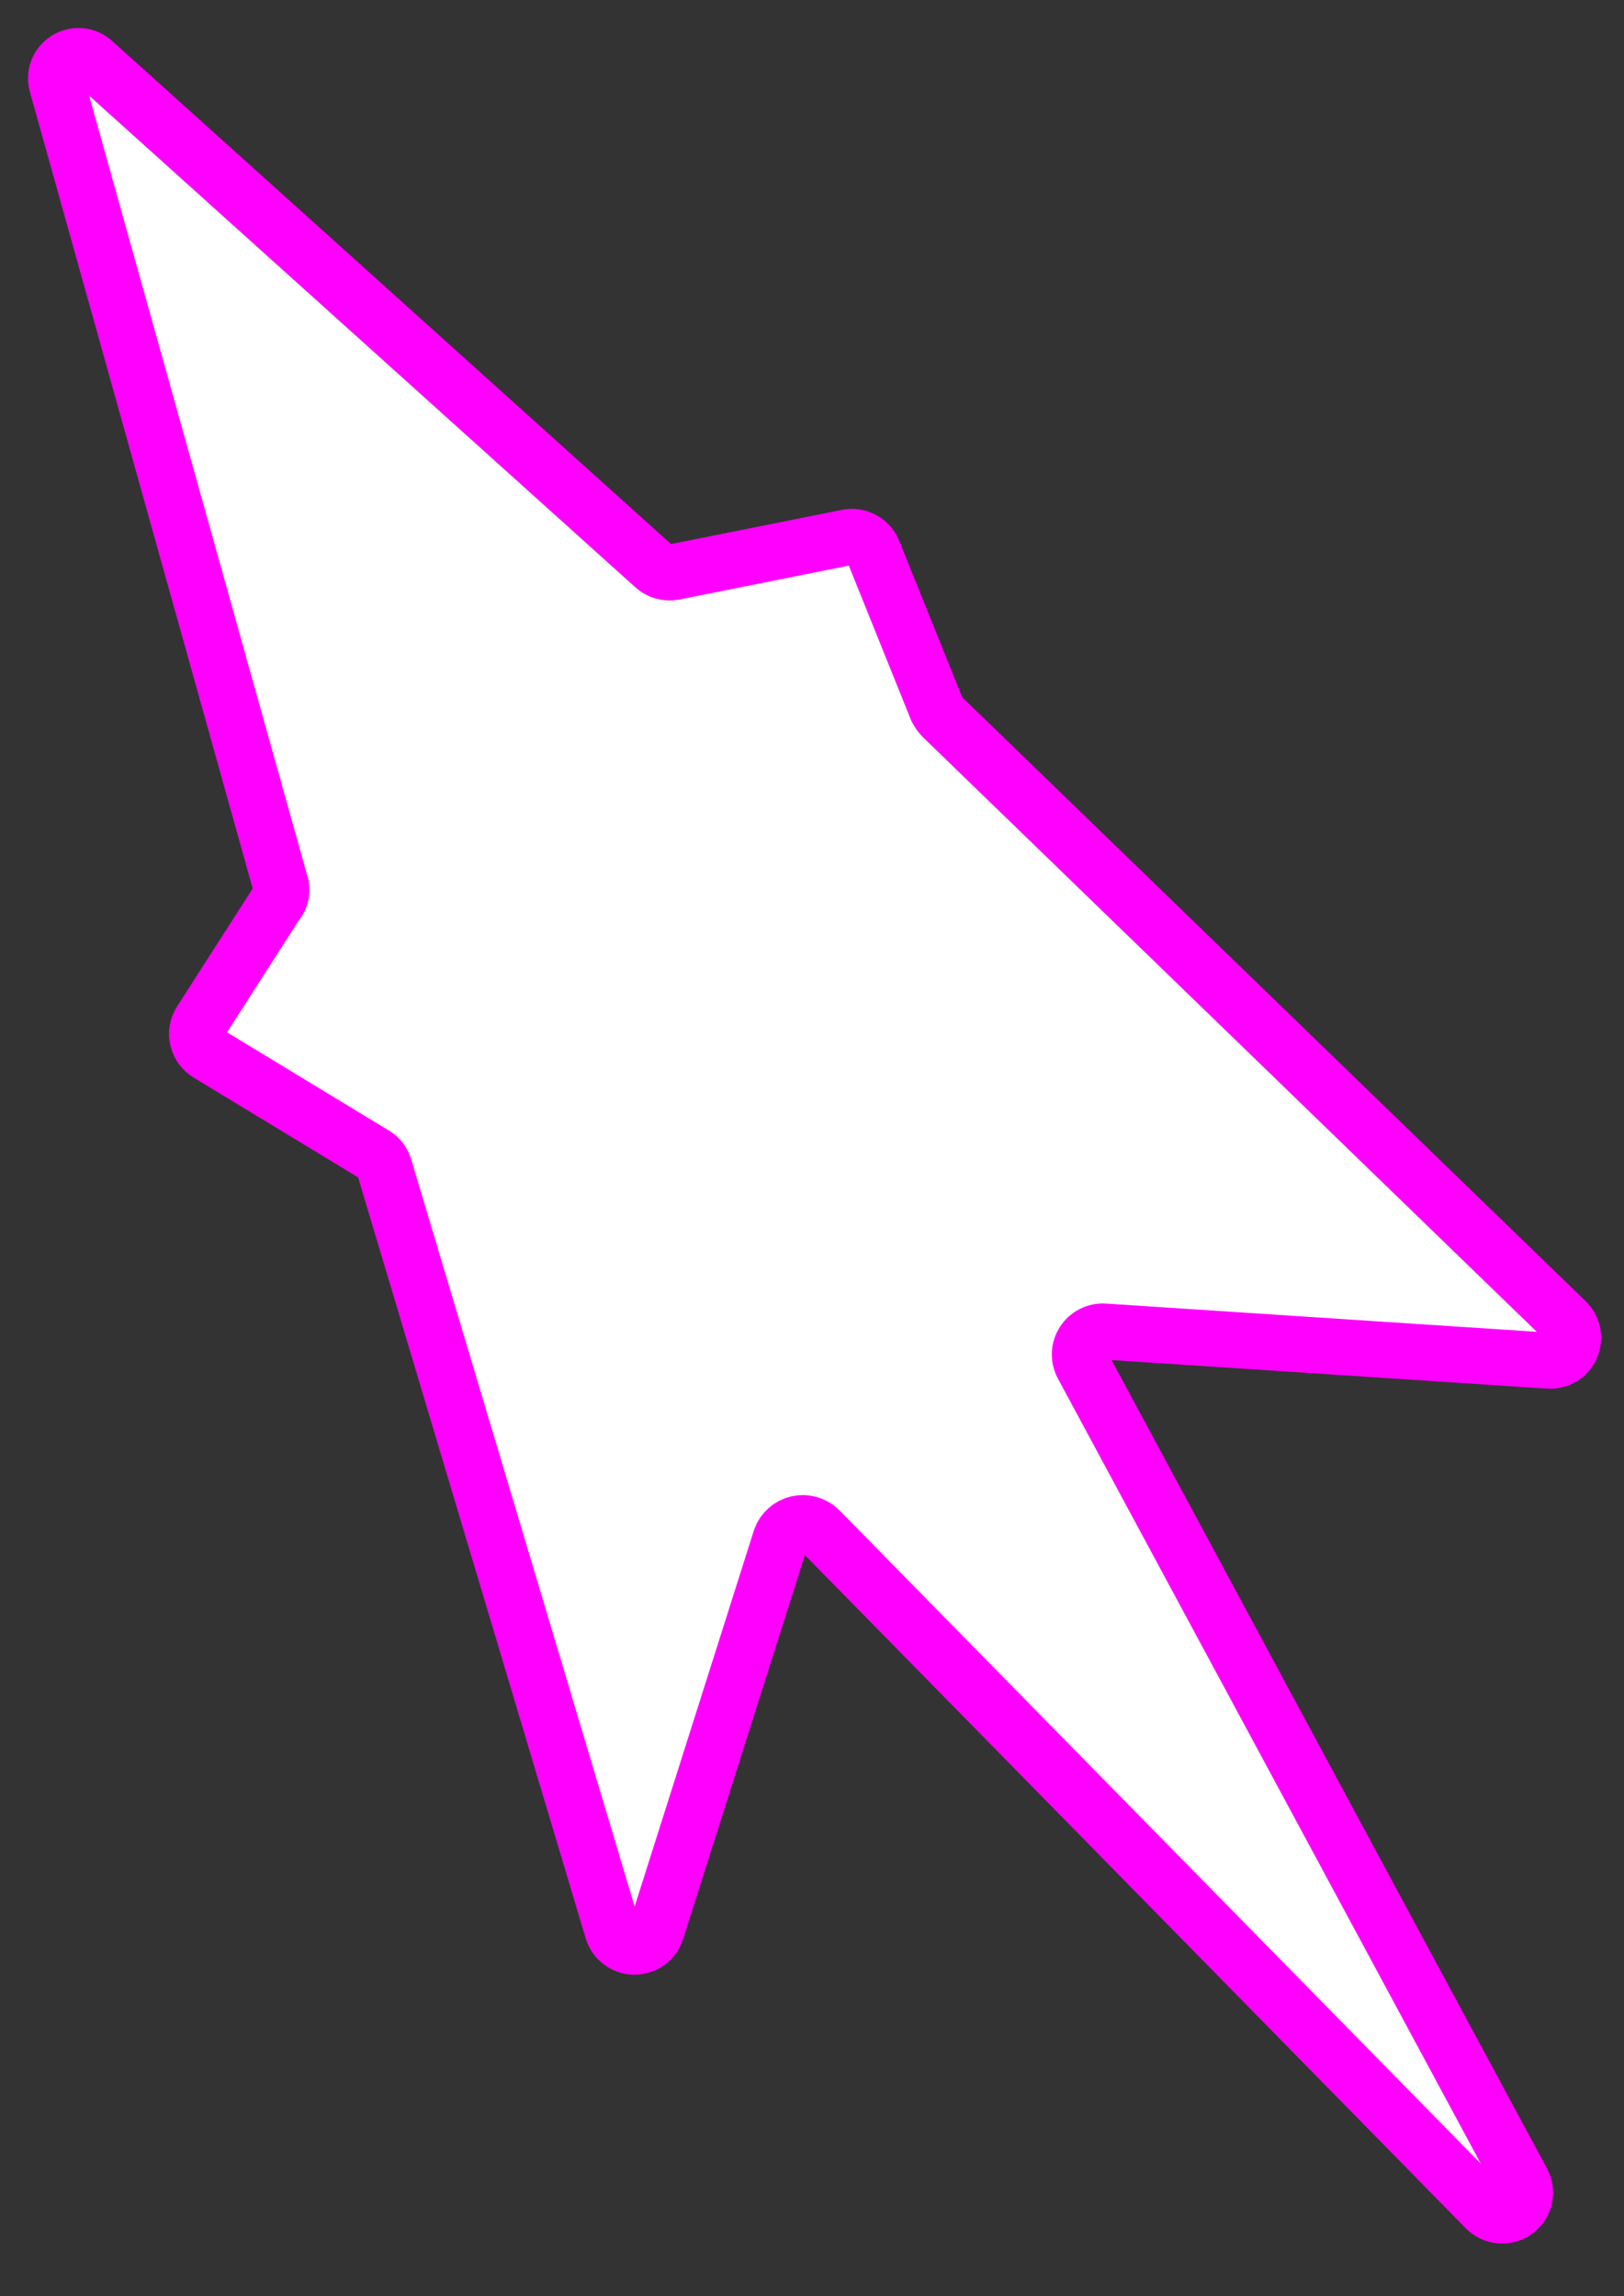 <svg width="29" height="41" viewBox="0 0 29 41" fill="none" xmlns="http://www.w3.org/2000/svg">
<rect x="0" y="0" width="29" height="41" fill="#333333" stroke="none"/>
<path d="M5.02 15.824L1.02 1.524C0.992 1.439 0.994 1.347 1.024 1.263C1.055 1.179 1.113 1.107 1.189 1.06C1.265 1.013 1.355 0.993 1.444 1.002C1.533 1.012 1.616 1.051 1.68 1.114L11.68 10.114C11.726 10.157 11.782 10.188 11.843 10.205C11.904 10.222 11.968 10.226 12.03 10.214L15.13 9.594C15.222 9.575 15.319 9.588 15.402 9.632C15.486 9.676 15.553 9.747 15.59 9.834L16.73 12.664C16.757 12.715 16.791 12.762 16.83 12.804L27.96 23.584C28.022 23.642 28.065 23.718 28.083 23.801C28.1 23.884 28.091 23.971 28.057 24.049C28.023 24.128 27.966 24.193 27.893 24.237C27.82 24.281 27.735 24.301 27.65 24.294L19.72 23.774C19.647 23.769 19.574 23.784 19.509 23.817C19.444 23.849 19.389 23.899 19.349 23.96C19.309 24.021 19.286 24.091 19.283 24.164C19.28 24.237 19.296 24.31 19.33 24.374L27.19 38.964C27.233 39.05 27.244 39.149 27.222 39.243C27.2 39.337 27.145 39.42 27.067 39.478C26.989 39.535 26.894 39.563 26.797 39.557C26.701 39.551 26.61 39.511 26.54 39.444L14.63 27.314C14.579 27.265 14.517 27.229 14.449 27.21C14.381 27.191 14.31 27.189 14.241 27.205C14.172 27.221 14.108 27.254 14.056 27.301C14.003 27.348 13.963 27.407 13.94 27.474L11.72 34.474C11.693 34.556 11.641 34.628 11.571 34.679C11.501 34.73 11.416 34.758 11.33 34.758C11.243 34.758 11.159 34.73 11.089 34.679C11.019 34.628 10.966 34.556 10.94 34.474L6.86 20.834C6.829 20.735 6.761 20.652 6.67 20.604L3.72 18.814C3.673 18.786 3.632 18.75 3.599 18.706C3.566 18.662 3.543 18.612 3.53 18.559C3.517 18.506 3.514 18.45 3.523 18.396C3.532 18.342 3.551 18.291 3.58 18.244L4.92 16.154C4.961 16.11 4.991 16.058 5.008 16.001C5.026 15.944 5.029 15.883 5.02 15.824V15.824Z" fill="white" stroke="#FF00FF" stroke-miterlimit="10"/>
</svg>
